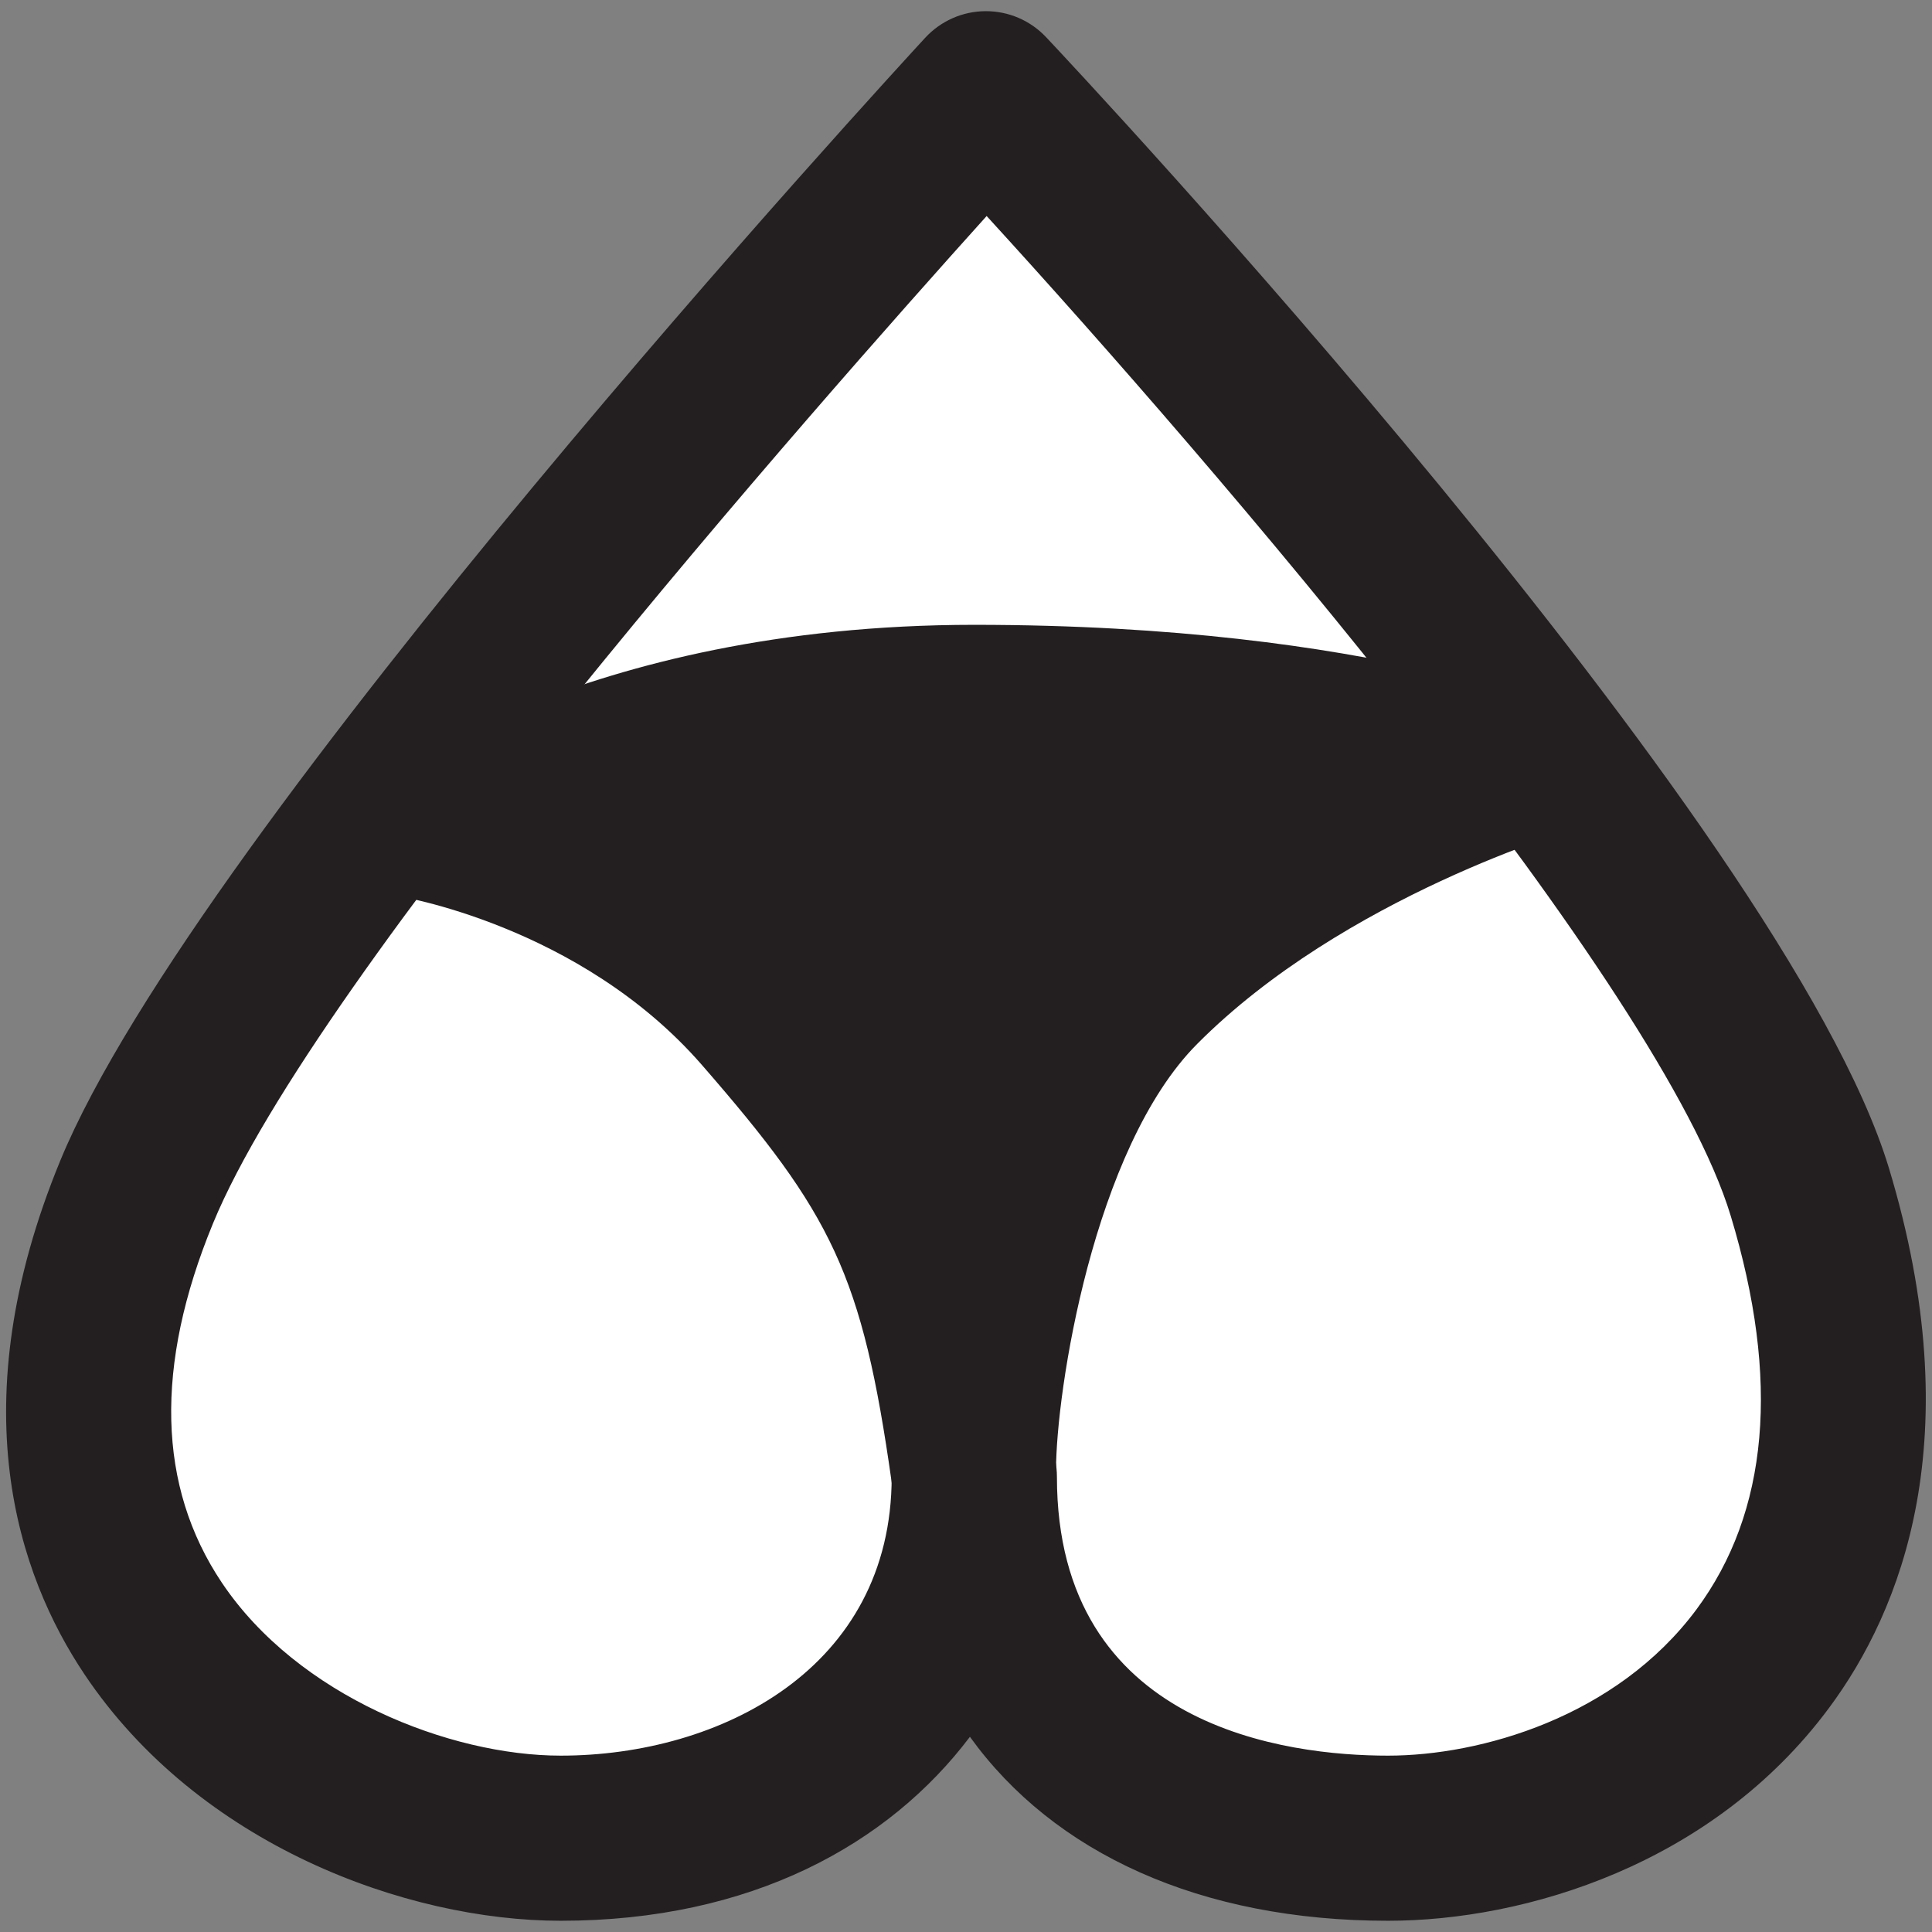 <?xml version="1.0" encoding="utf-8"?>
<!-- Generator: Adobe Illustrator 16.0.4, SVG Export Plug-In . SVG Version: 6.00 Build 0)  -->
<!DOCTYPE svg PUBLIC "-//W3C//DTD SVG 1.1//EN" "http://www.w3.org/Graphics/SVG/1.1/DTD/svg11.dtd">
<svg version="1.1" id="Layer_1" xmlns="http://www.w3.org/2000/svg" xmlns:xlink="http://www.w3.org/1999/xlink" x="0px" y="0px"
	 width="32px" height="32px" viewBox="0 0 32 32" enable-background="new 0 0 32 32" xml:space="preserve">
<rect x="0" y="0" width="32" height="32" fill="#808080" stroke="none"/>
<g>
	<g>
		<path fill="#FFFFFF" d="M29.977,19.747C28.332,14.304,16.33,1.554,16.33,1.554S4.45,14.43,2.262,19.747
			c-2.997,7.279,3.203,10.7,7.026,10.7c3.505,0,6.851-2.117,6.851-5.985c0,4.259,3.347,5.985,6.852,5.985
			C26.813,30.446,32.295,27.417,29.977,19.747z"/>
	</g>
	<g>
		<path fill="#231F20" d="M26.242,11.895c-0.137-0.063-3.451-1.546-10.104-1.546c-6.521,0-9.914,2.641-10.055,2.753
			c-0.305,0.242-0.435,0.643-0.334,1.019c0.102,0.375,0.416,0.656,0.8,0.713c0.03,0.004,3.049,0.479,5.074,2.802
			c2.158,2.478,2.658,3.462,3.146,6.915c0.066,0.47,0.743,0.255,1.218,0.261C15.996,24.862,16,24.892,16,24.892
			s0.004-0.03,0.012-0.082c0.471-0.005,1.479,0.431,1.479-0.456c0-1.295,0.615-5.331,2.337-7.062
			c2.435-2.45,6.238-3.559,6.275-3.569c0.395-0.113,0.675-0.458,0.708-0.867C26.842,12.449,26.613,12.064,26.242,11.895z"/>
		<path fill="#231F20" d="M22.99,31.814c-3.112,0-5.537-1.121-6.925-3.047c-1.346,1.781-3.622,3.047-6.777,3.047
			c-2.565,0-5.999-1.262-7.888-4.081c-1.104-1.648-2.068-4.461-0.402-8.508c2.254-5.48,13.834-18.066,14.327-18.6
			c0.258-0.279,0.619-0.438,0.997-0.44c0.003,0,0.006,0,0.008,0c0.377,0,0.737,0.155,0.996,0.43
			c0.5,0.53,12.242,13.05,13.961,18.734c1.351,4.467,0.206,7.326-0.992,8.939C28.366,30.888,25.256,31.814,22.99,31.814z
			 M17.506,24.461c0,4.167,3.836,4.618,5.484,4.618c1.529,0,3.781-0.635,5.109-2.422c1.195-1.612,1.389-3.803,0.568-6.516
			C27.51,16.31,20.128,7.716,16.342,3.578C13.465,6.773,5.236,16.112,3.527,20.266c-0.969,2.354-0.92,4.354,0.146,5.946
			c1.261,1.882,3.779,2.867,5.614,2.867c2.641,0,5.482-1.445,5.482-4.618c0-0.754,0.613-1.368,1.368-1.368
			S17.506,23.707,17.506,24.461z"/>
	</g>
</g>
</svg>
